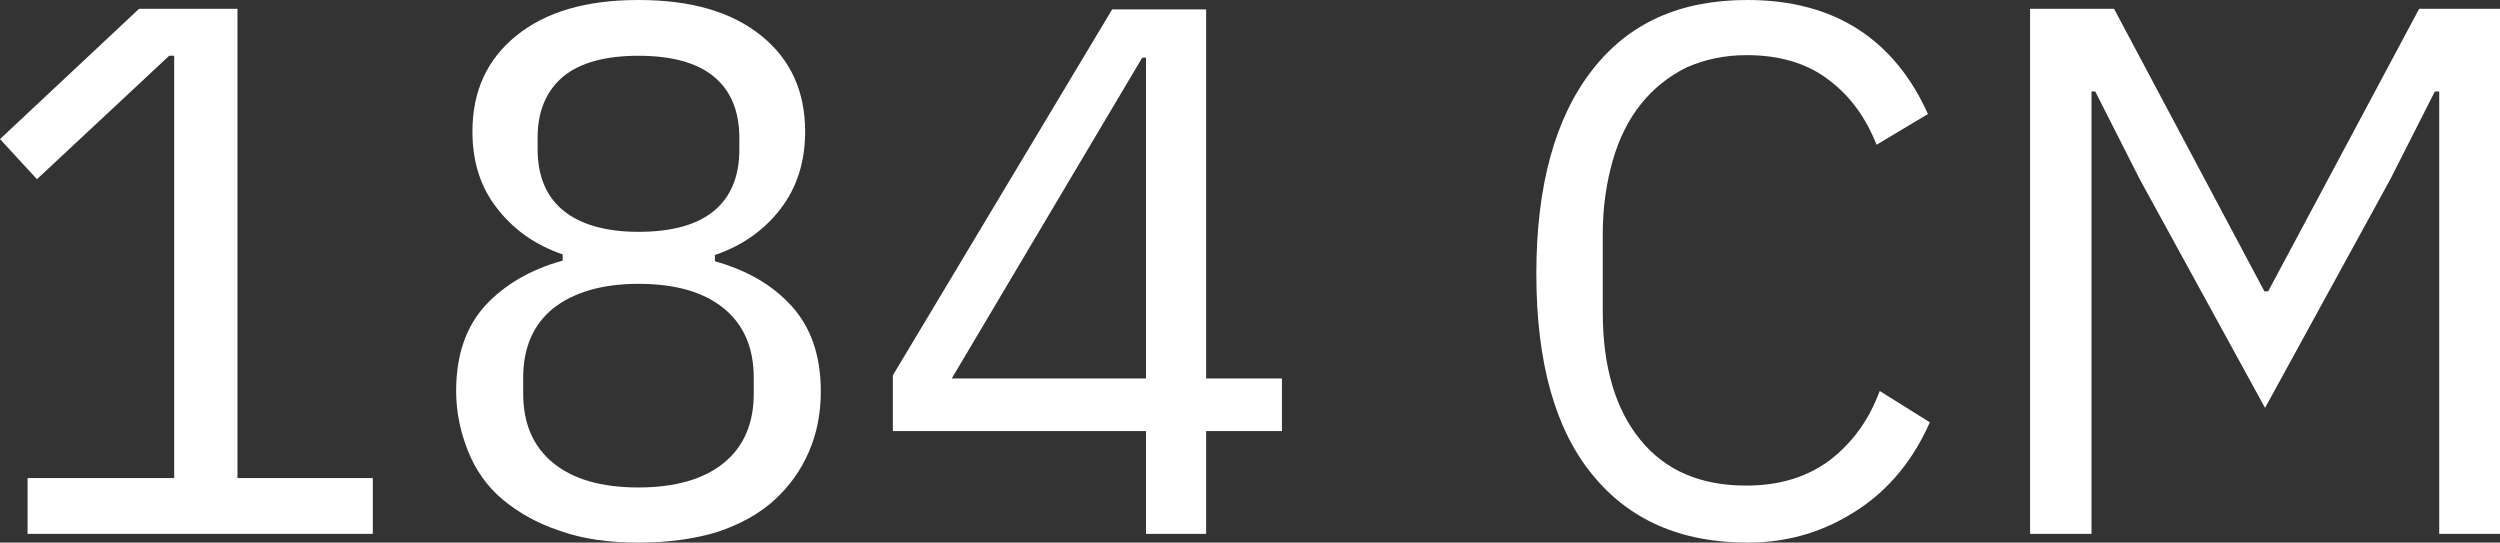 <!-- Generator: Adobe Illustrator 23.1.1, SVG Export Plug-In  -->
<svg version="1.1" xmlns="http://www.w3.org/2000/svg" xmlns:xlink="http://www.w3.org/1999/xlink" x="0px" y="0px" width="39.9px"
	 height="8.66px" viewBox="0 0 39.9 8.66" style="enable-background:new 0 0 39.9 8.66;" xml:space="preserve">
<rect x="0" y="0" width="39.9" height="8.66" fill="#333333" stroke="none"/>
<style type="text/css">
	.st0{fill:#FFFFFF;}
</style>
<defs>
</defs>
<g>
	<path class="st0" d="M0.44,8.52V7.63h2.34V0.89H2.7L0.59,2.86L0,2.22l2.22-2.08h1.57v7.49h2.16v0.89H0.44z"/>
	<path class="st0" d="M10.19,8.66c-0.48,0-0.9-0.06-1.26-0.19C8.57,8.35,8.27,8.18,8.02,7.97S7.59,7.5,7.47,7.2S7.28,6.58,7.28,6.24
		c0-0.58,0.16-1.03,0.47-1.37C8.06,4.54,8.47,4.3,8.98,4.16v-0.1c-0.44-0.15-0.79-0.4-1.05-0.74C7.67,2.99,7.54,2.58,7.54,2.1
		c0-0.64,0.23-1.15,0.7-1.53S9.35,0,10.19,0c0.84,0,1.49,0.19,1.96,0.57s0.7,0.89,0.7,1.53c0,0.48-0.13,0.89-0.39,1.23
		c-0.26,0.34-0.61,0.59-1.05,0.74v0.1c0.5,0.14,0.91,0.37,1.22,0.71c0.31,0.34,0.47,0.79,0.47,1.37c0,0.34-0.06,0.66-0.19,0.96
		s-0.31,0.55-0.55,0.77s-0.55,0.39-0.91,0.51C11.09,8.6,10.67,8.66,10.19,8.66z M10.19,7.78c0.58,0,1.04-0.13,1.36-0.39
		c0.32-0.26,0.48-0.63,0.48-1.11V6.03c0-0.48-0.16-0.85-0.48-1.11c-0.32-0.26-0.77-0.39-1.36-0.39S9.15,4.67,8.83,4.92
		C8.51,5.18,8.35,5.55,8.35,6.03v0.25c0,0.48,0.16,0.85,0.48,1.11C9.15,7.65,9.6,7.78,10.19,7.78z M10.19,3.7
		c0.53,0,0.93-0.11,1.2-0.33c0.27-0.22,0.41-0.55,0.41-0.98V2.2c0-0.43-0.14-0.76-0.41-0.98c-0.27-0.22-0.67-0.33-1.2-0.33
		c-0.53,0-0.93,0.11-1.2,0.33C8.72,1.45,8.58,1.77,8.58,2.2v0.18c0,0.43,0.14,0.76,0.41,0.98C9.26,3.58,9.66,3.7,10.19,3.7z"/>
	<path class="st0" d="M18.29,8.52V6.88h-4.04V5.99l3.5-5.84h1.5v5.89h1.21v0.84h-1.21v1.64H18.29z M15.19,6.04h3.1V0.92h-0.06
		L15.19,6.04z"/>
	<path class="st0" d="M27.89,8.66c-1.06,0-1.89-0.36-2.48-1.09c-0.59-0.72-0.89-1.79-0.89-3.2s0.3-2.49,0.89-3.25S26.82,0,27.89,0
		c0.7,0,1.29,0.16,1.77,0.47s0.85,0.77,1.11,1.35l-0.82,0.49c-0.17-0.43-0.42-0.78-0.77-1.04c-0.34-0.26-0.78-0.39-1.3-0.39
		c-0.36,0-0.68,0.07-0.97,0.2c-0.28,0.14-0.52,0.33-0.72,0.58s-0.35,0.55-0.45,0.9c-0.1,0.35-0.16,0.74-0.16,1.17v1.25
		c0,0.87,0.2,1.55,0.6,2.04c0.4,0.49,0.96,0.73,1.69,0.73c0.54,0,0.98-0.14,1.34-0.41c0.36-0.28,0.62-0.64,0.79-1.1l0.8,0.5
		c-0.26,0.59-0.64,1.06-1.14,1.39S28.59,8.66,27.89,8.66z"/>
	<path class="st0" d="M38.92,1.46h-0.06l-0.71,1.4l-2,3.65l-2-3.65l-0.71-1.4h-0.06v7.06h-0.98V0.14h1.34l2.4,4.51h0.06l2.41-4.51
		h1.3v8.38h-0.98V1.46z"/>
</g>
</svg>
